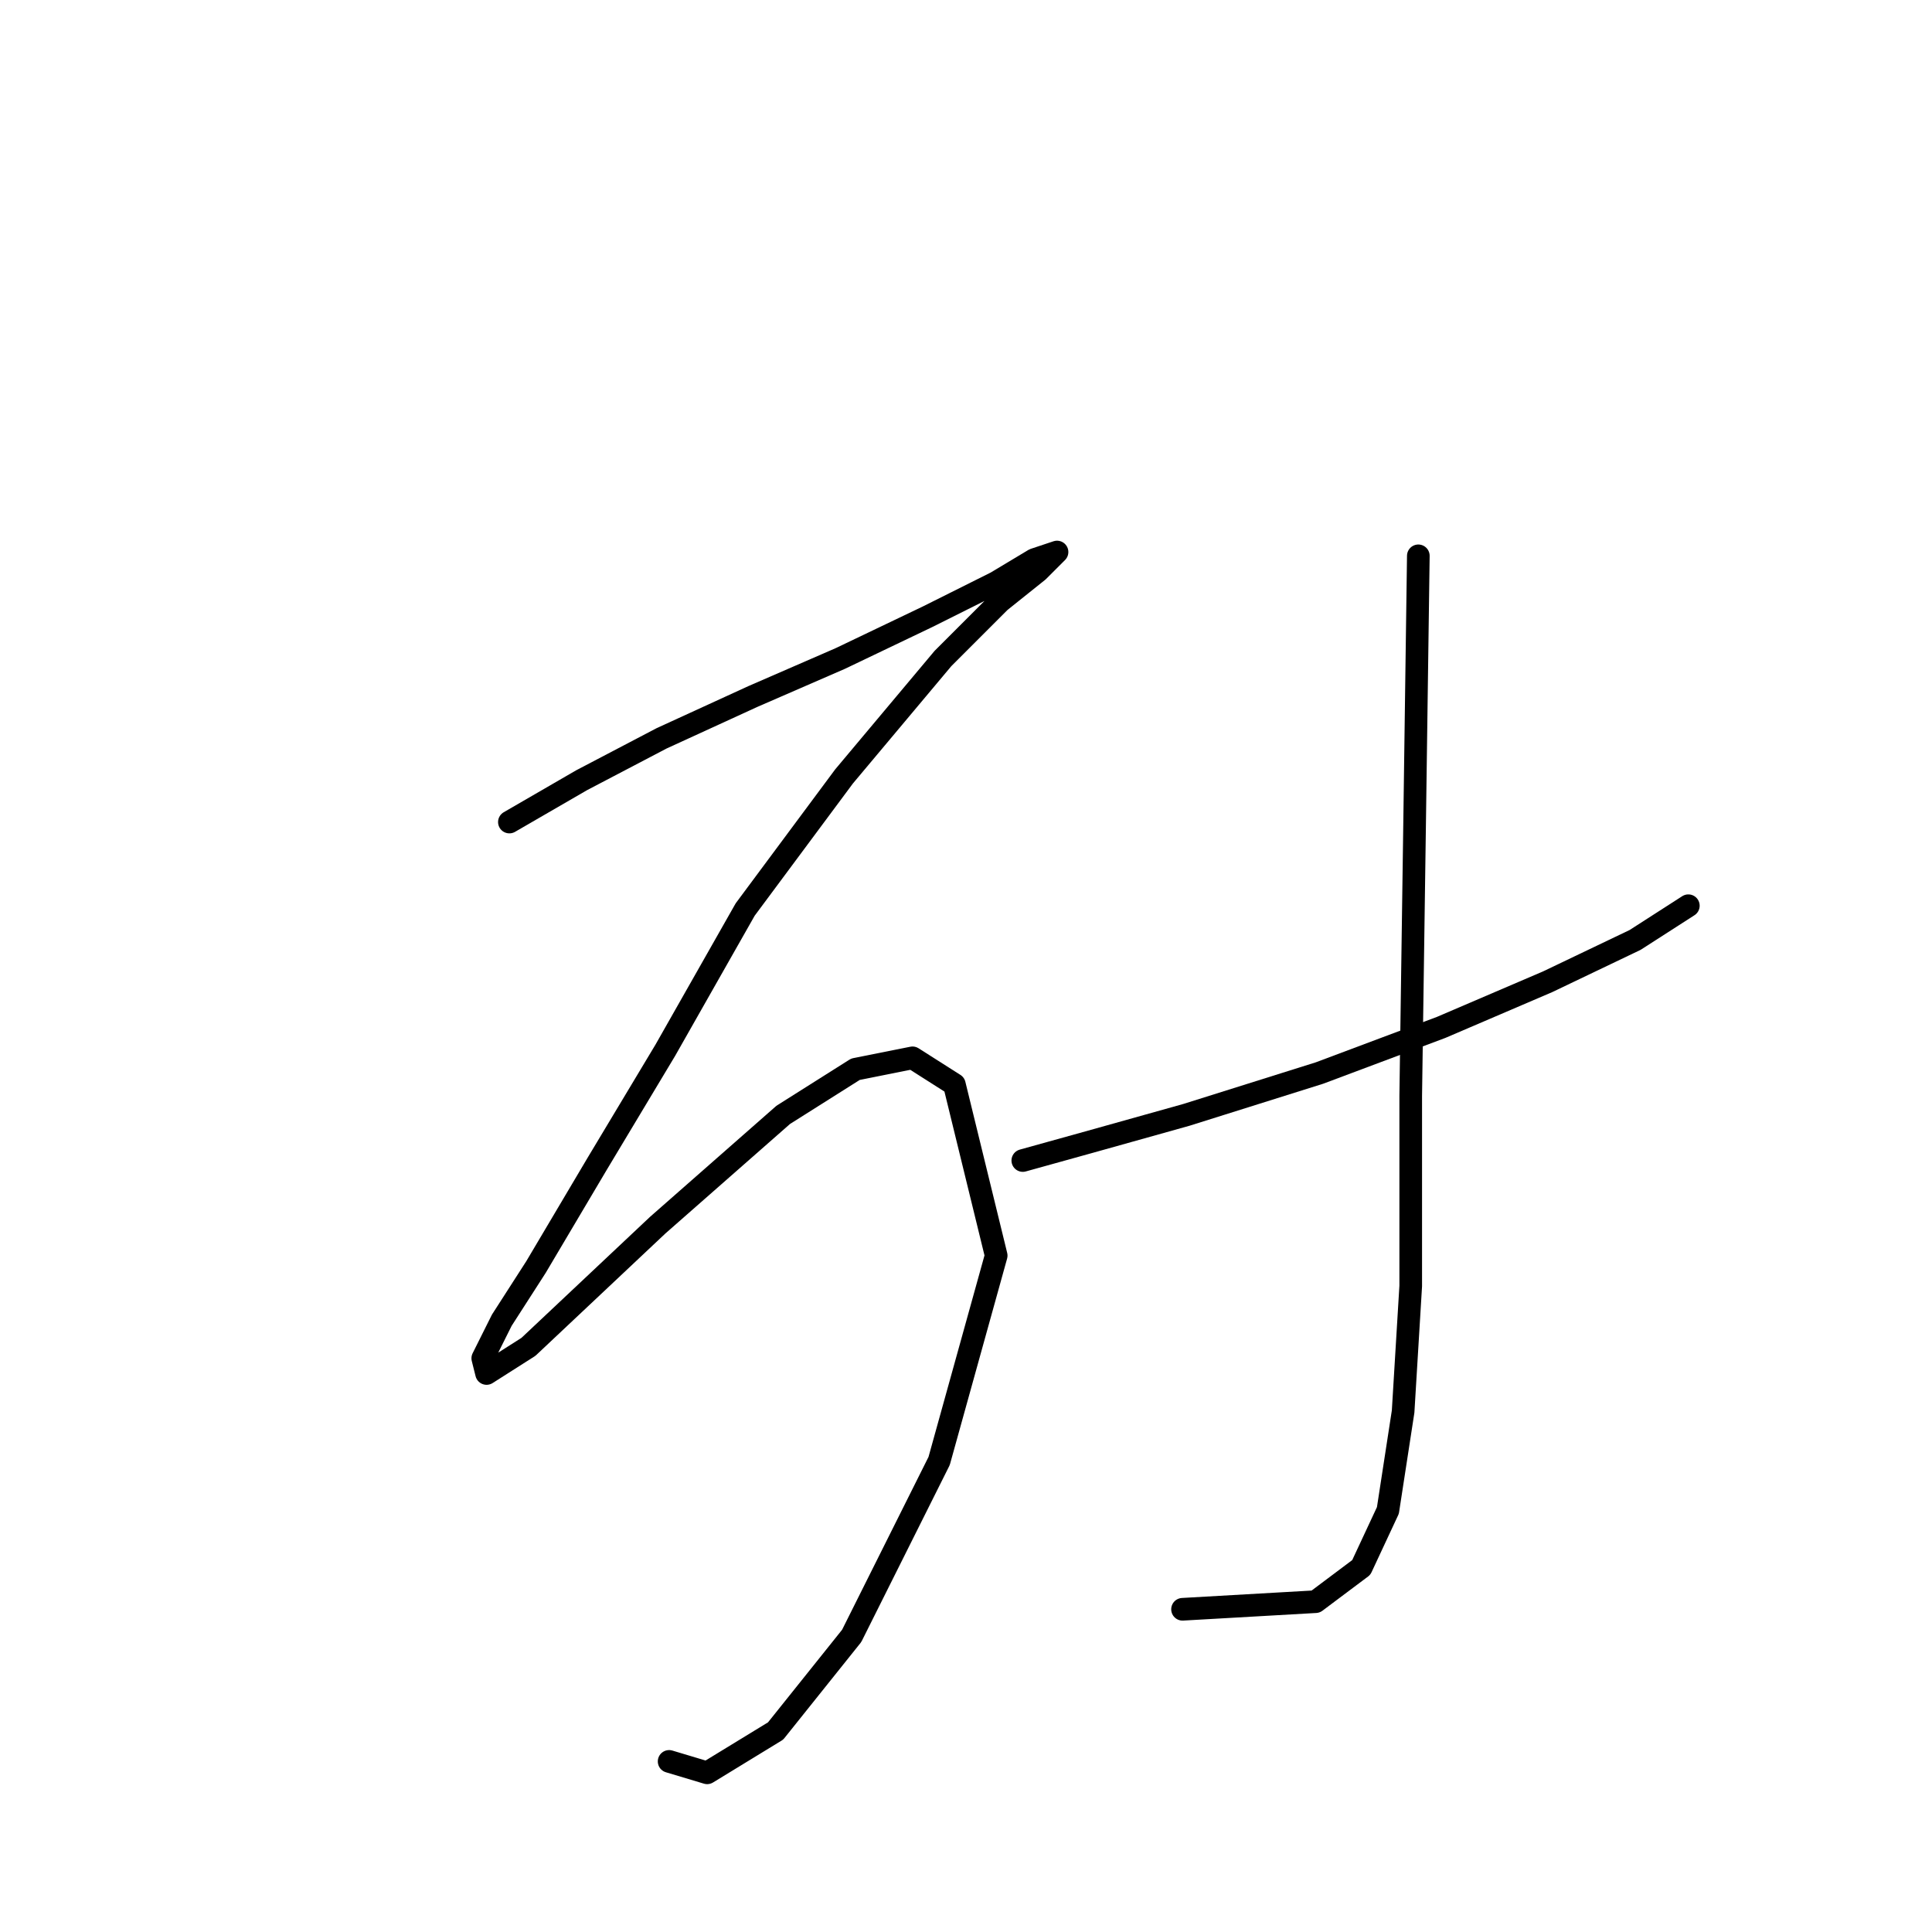 <?xml version="1.0" standalone="no"?>
    <svg width="256" height="256" xmlns="http://www.w3.org/2000/svg" version="1.1">
    <polyline stroke="black" stroke-width="3" stroke-linecap="round" fill="transparent" stroke-linejoin="round" points="67.497 108.925 77.072 103.382 87.654 97.839 99.748 92.296 111.339 87.256 122.929 81.713 132 77.178 137.039 74.154 140.063 73.146 140.063 73.146 137.543 75.666 132.504 79.697 124.945 87.256 111.843 102.878 98.741 120.515 88.158 139.161 79.088 154.278 71.025 167.884 66.489 174.939 63.97 179.979 64.474 181.994 70.017 178.467 87.15 162.341 103.78 147.727 113.354 141.68 120.913 140.169 126.457 143.696 132 166.373 124.441 193.585 112.851 216.765 102.772 229.363 93.701 234.907 88.662 233.395 88.662 233.395 " />
        <polyline stroke="black" stroke-width="3" stroke-linecap="round" fill="transparent" stroke-linejoin="round" points="135.527 153.775 144.598 151.255 157.196 147.727 174.833 142.184 190.959 136.137 205.069 130.09 216.659 124.547 223.714 120.012 223.714 120.012 " />
        <polyline stroke="black" stroke-width="3" stroke-linecap="round" fill="transparent" stroke-linejoin="round" points="187.936 73.65 187.432 109.933 186.928 145.208 186.928 170.404 185.92 187.034 183.904 200.136 180.377 207.695 174.33 212.23 156.692 213.238 156.692 213.238 " />
        </svg>